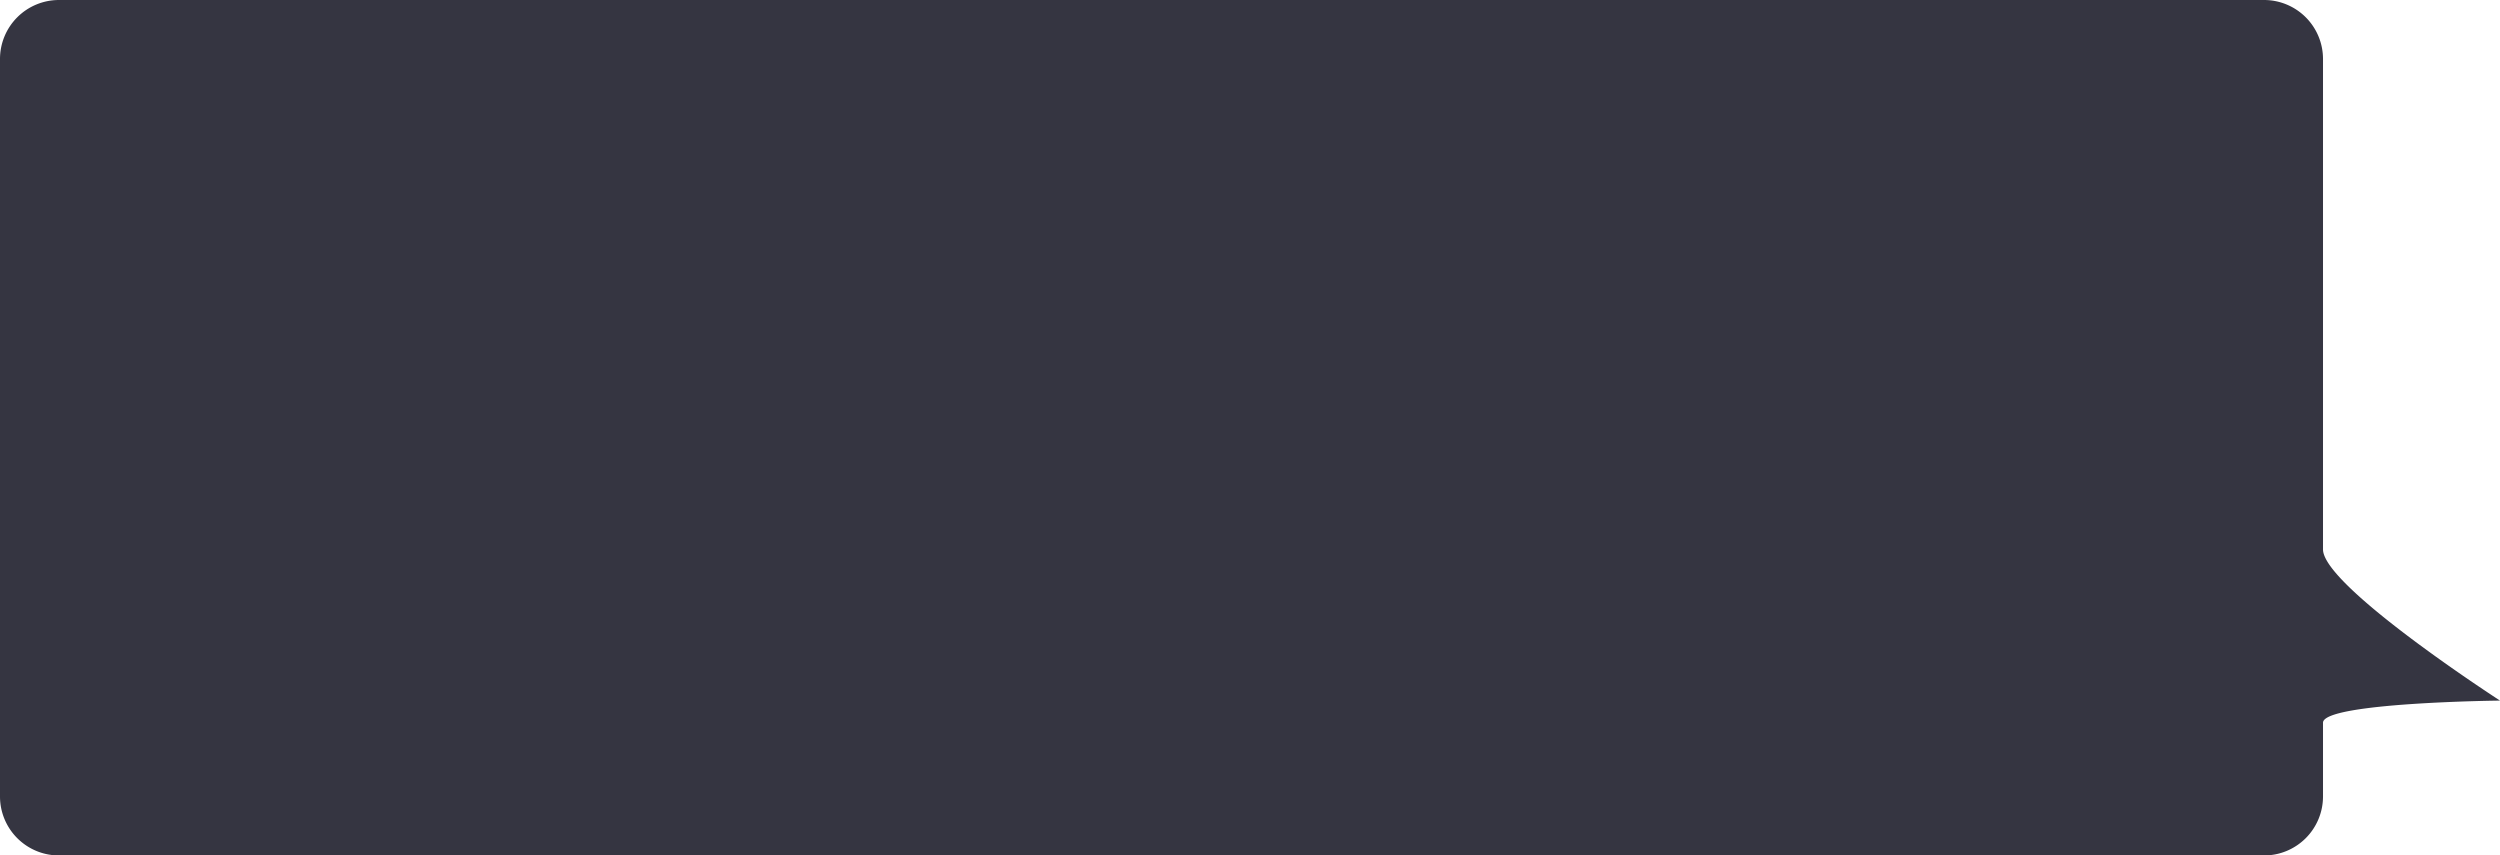 <svg xmlns="http://www.w3.org/2000/svg" width="339" height="116" viewBox="0 0 339 116"><g><g><path fill="#353541" d="M307 116H8a8 8 0 0 1-8-8V8a8 8 0 0 1 8-8h299a8 8 0 0 1 8 8v66.5c0 4.99 24 20.5 24 20.5s-24 .252-24 3v10a8 8 0 0 1-8 8z"/></g></g></svg>